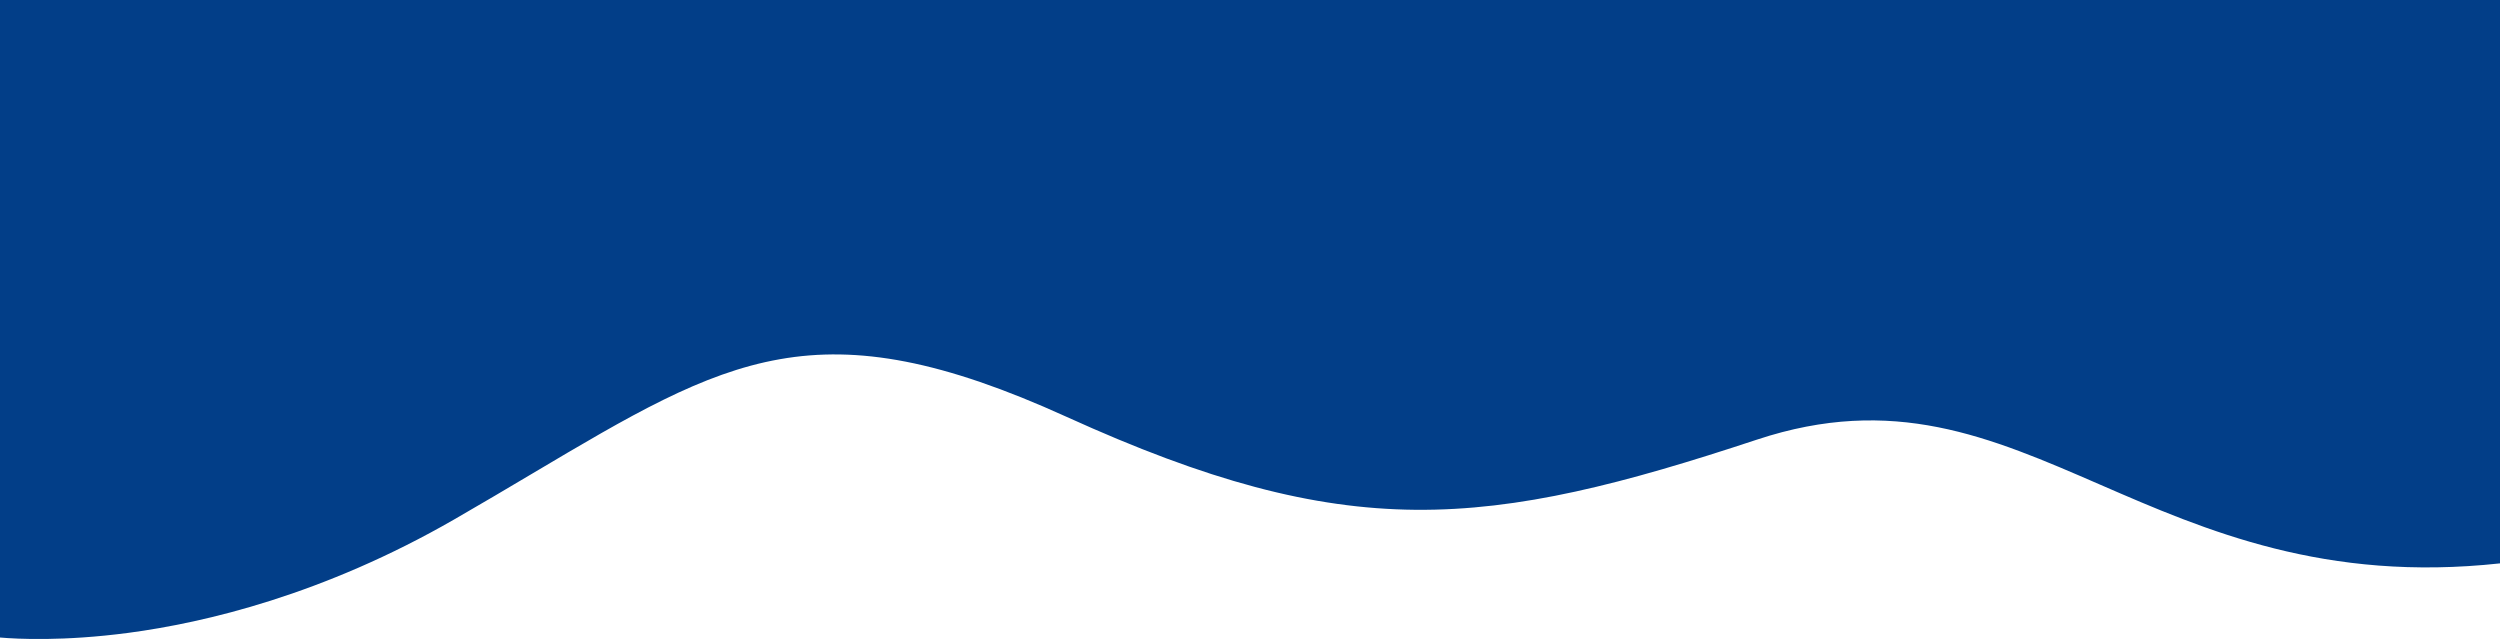 <svg xmlns="http://www.w3.org/2000/svg" width="1920" height="490.767" viewBox="0 0 1920 490.767"><defs><style>.a{fill:#023e88;}</style></defs><g transform="translate(0 -1292.964)"><path class="a" d="M0,1292.964V1782.58c13.181,1.142,48.787,3.028,98.727-3.6,58.611-7.781,149.6-29.221,250.234-87.162,21.36-12.3,40.839-23.861,59.674-35.04,150.836-89.519,219.678-130.379,410.348-43.746,108.587,49.338,188.715,70.709,267.921,71.457,80.56.721,160.142-20.061,262.467-53.9,104.454-34.546,178.341-2.432,263.9,34.75,80.923,35.168,172.525,74.921,306.729,60.3V1292.964Z"/></g></svg>